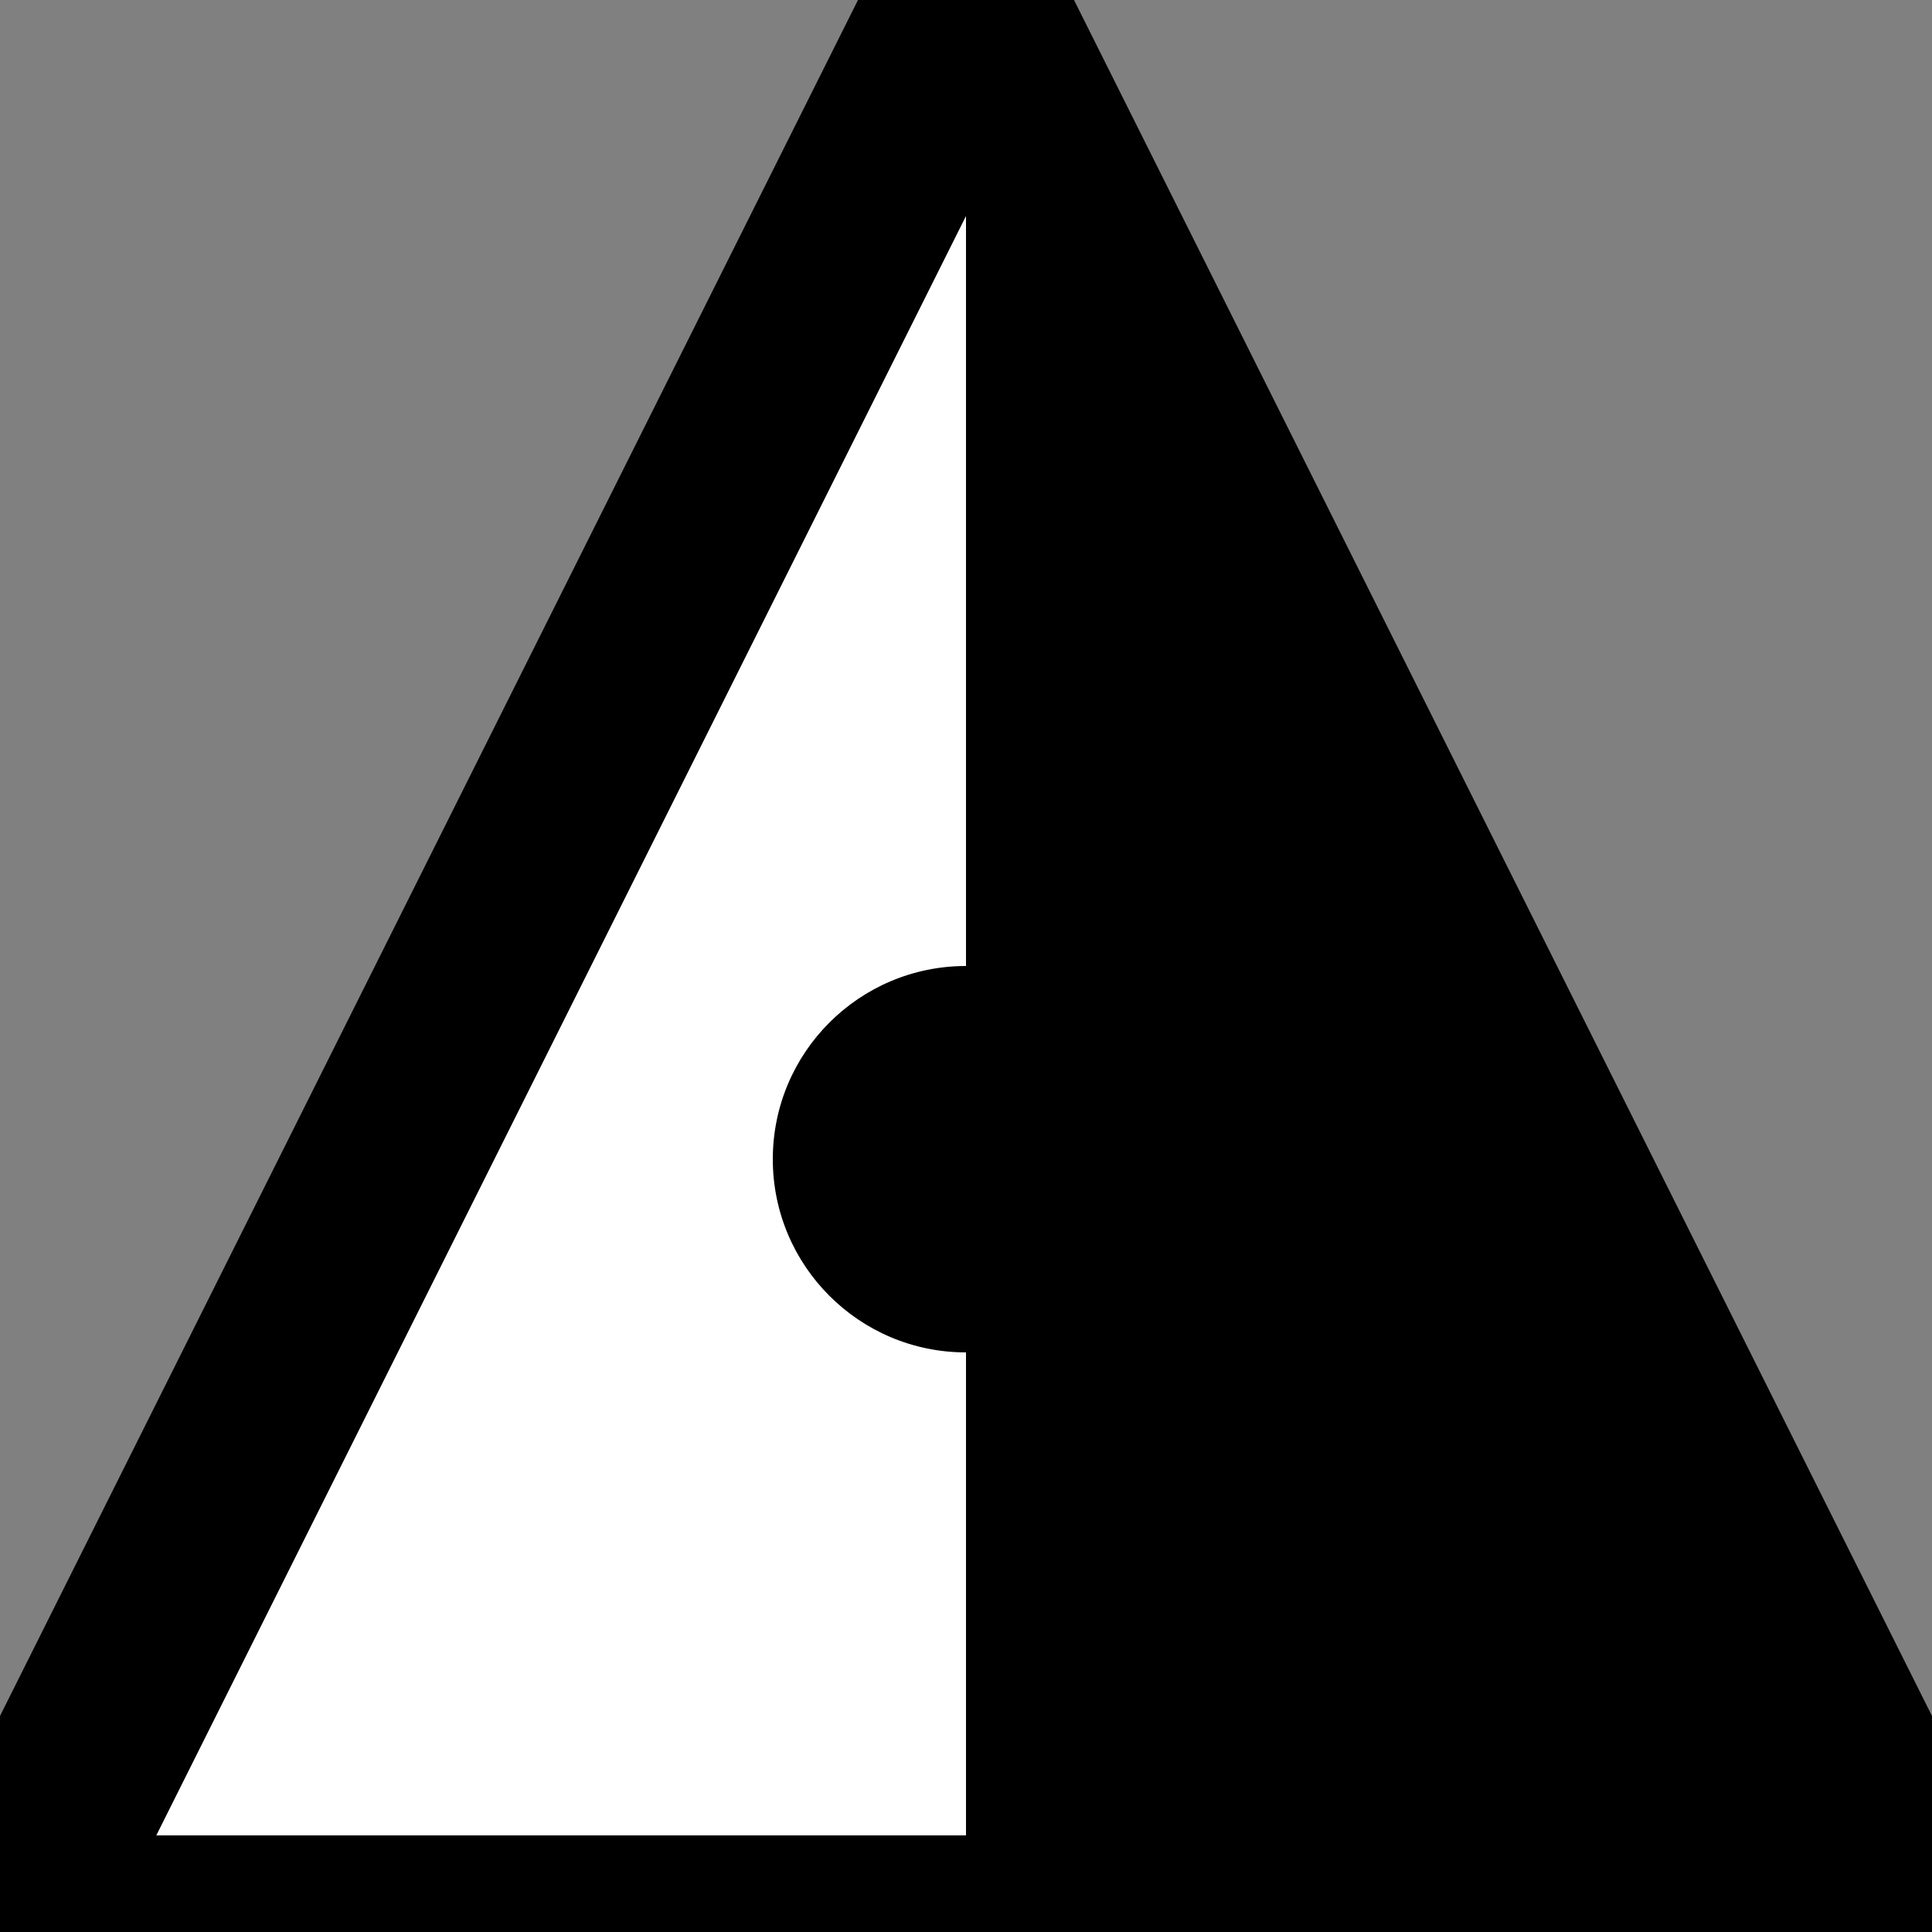 <svg viewBox="0 0 10 10">
  <rect x="0" y="0" width="10" height="10" fill="#808080" stroke="none"/>
  <path stroke="black" stroke-width="1" fill="white" d="M 5 0 L 0 10 10 10 z"/>
  <circle fill="black" cx="5" cy="6" r="1"/>
  <path fill="balck" d="M 5 0 L 10 10 5 10 z"/>
</svg>

